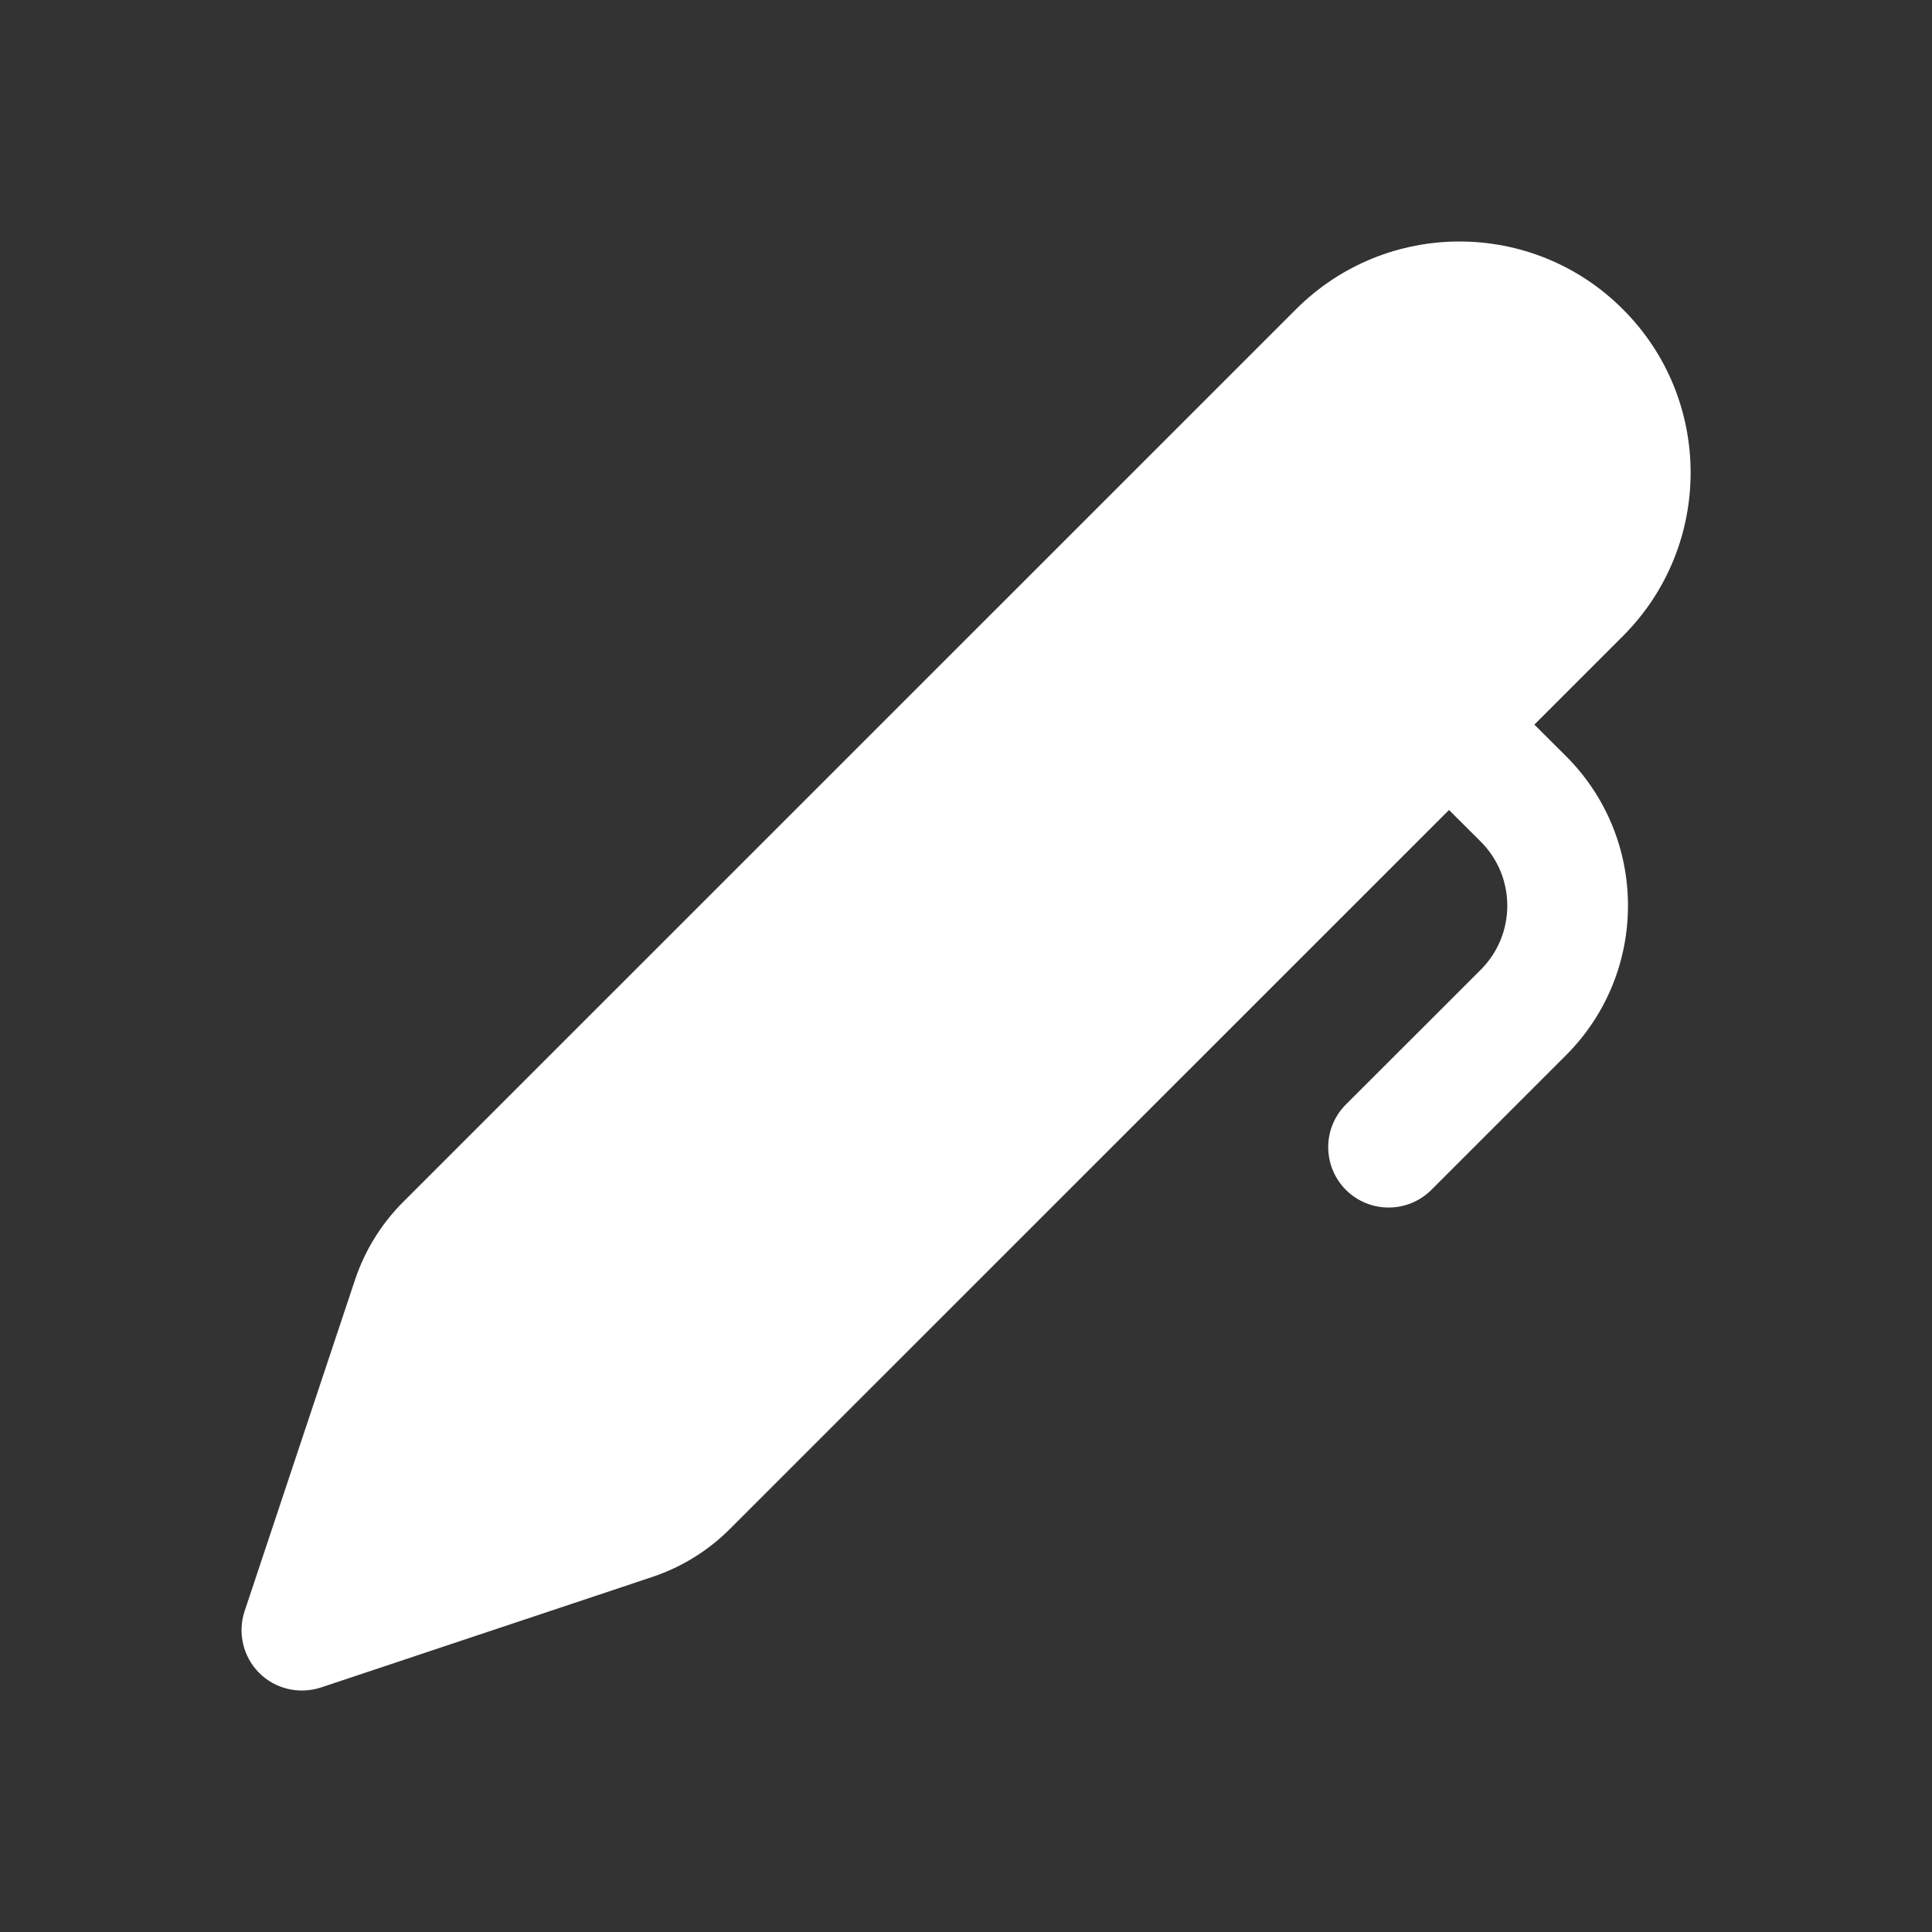 <svg width="16" height="16" viewBox="0 0 16 16" fill="none" xmlns="http://www.w3.org/2000/svg">
<rect x="0" y="0" width="16" height="16" fill="#333333" stroke="none"/>
<path d="M10.733 2.561C11.481 1.813 12.693 1.813 13.44 2.561C14.188 3.308 14.188 4.52 13.44 5.268L12.707 6.001L12.97 6.263C13.653 6.946 13.653 8.054 12.97 8.738L11.854 9.854C11.658 10.049 11.342 10.049 11.146 9.854C10.951 9.658 10.951 9.342 11.146 9.147L12.263 8.031C12.556 7.738 12.556 7.263 12.263 6.97L12 6.708L6.045 12.662C5.864 12.843 5.644 12.979 5.401 13.06L2.658 13.975C2.478 14.034 2.28 13.988 2.146 13.854C2.013 13.72 1.966 13.522 2.026 13.342L2.94 10.599C3.021 10.357 3.157 10.136 3.338 9.955L10.733 2.561Z" fill="#ffffff"/>
</svg>
